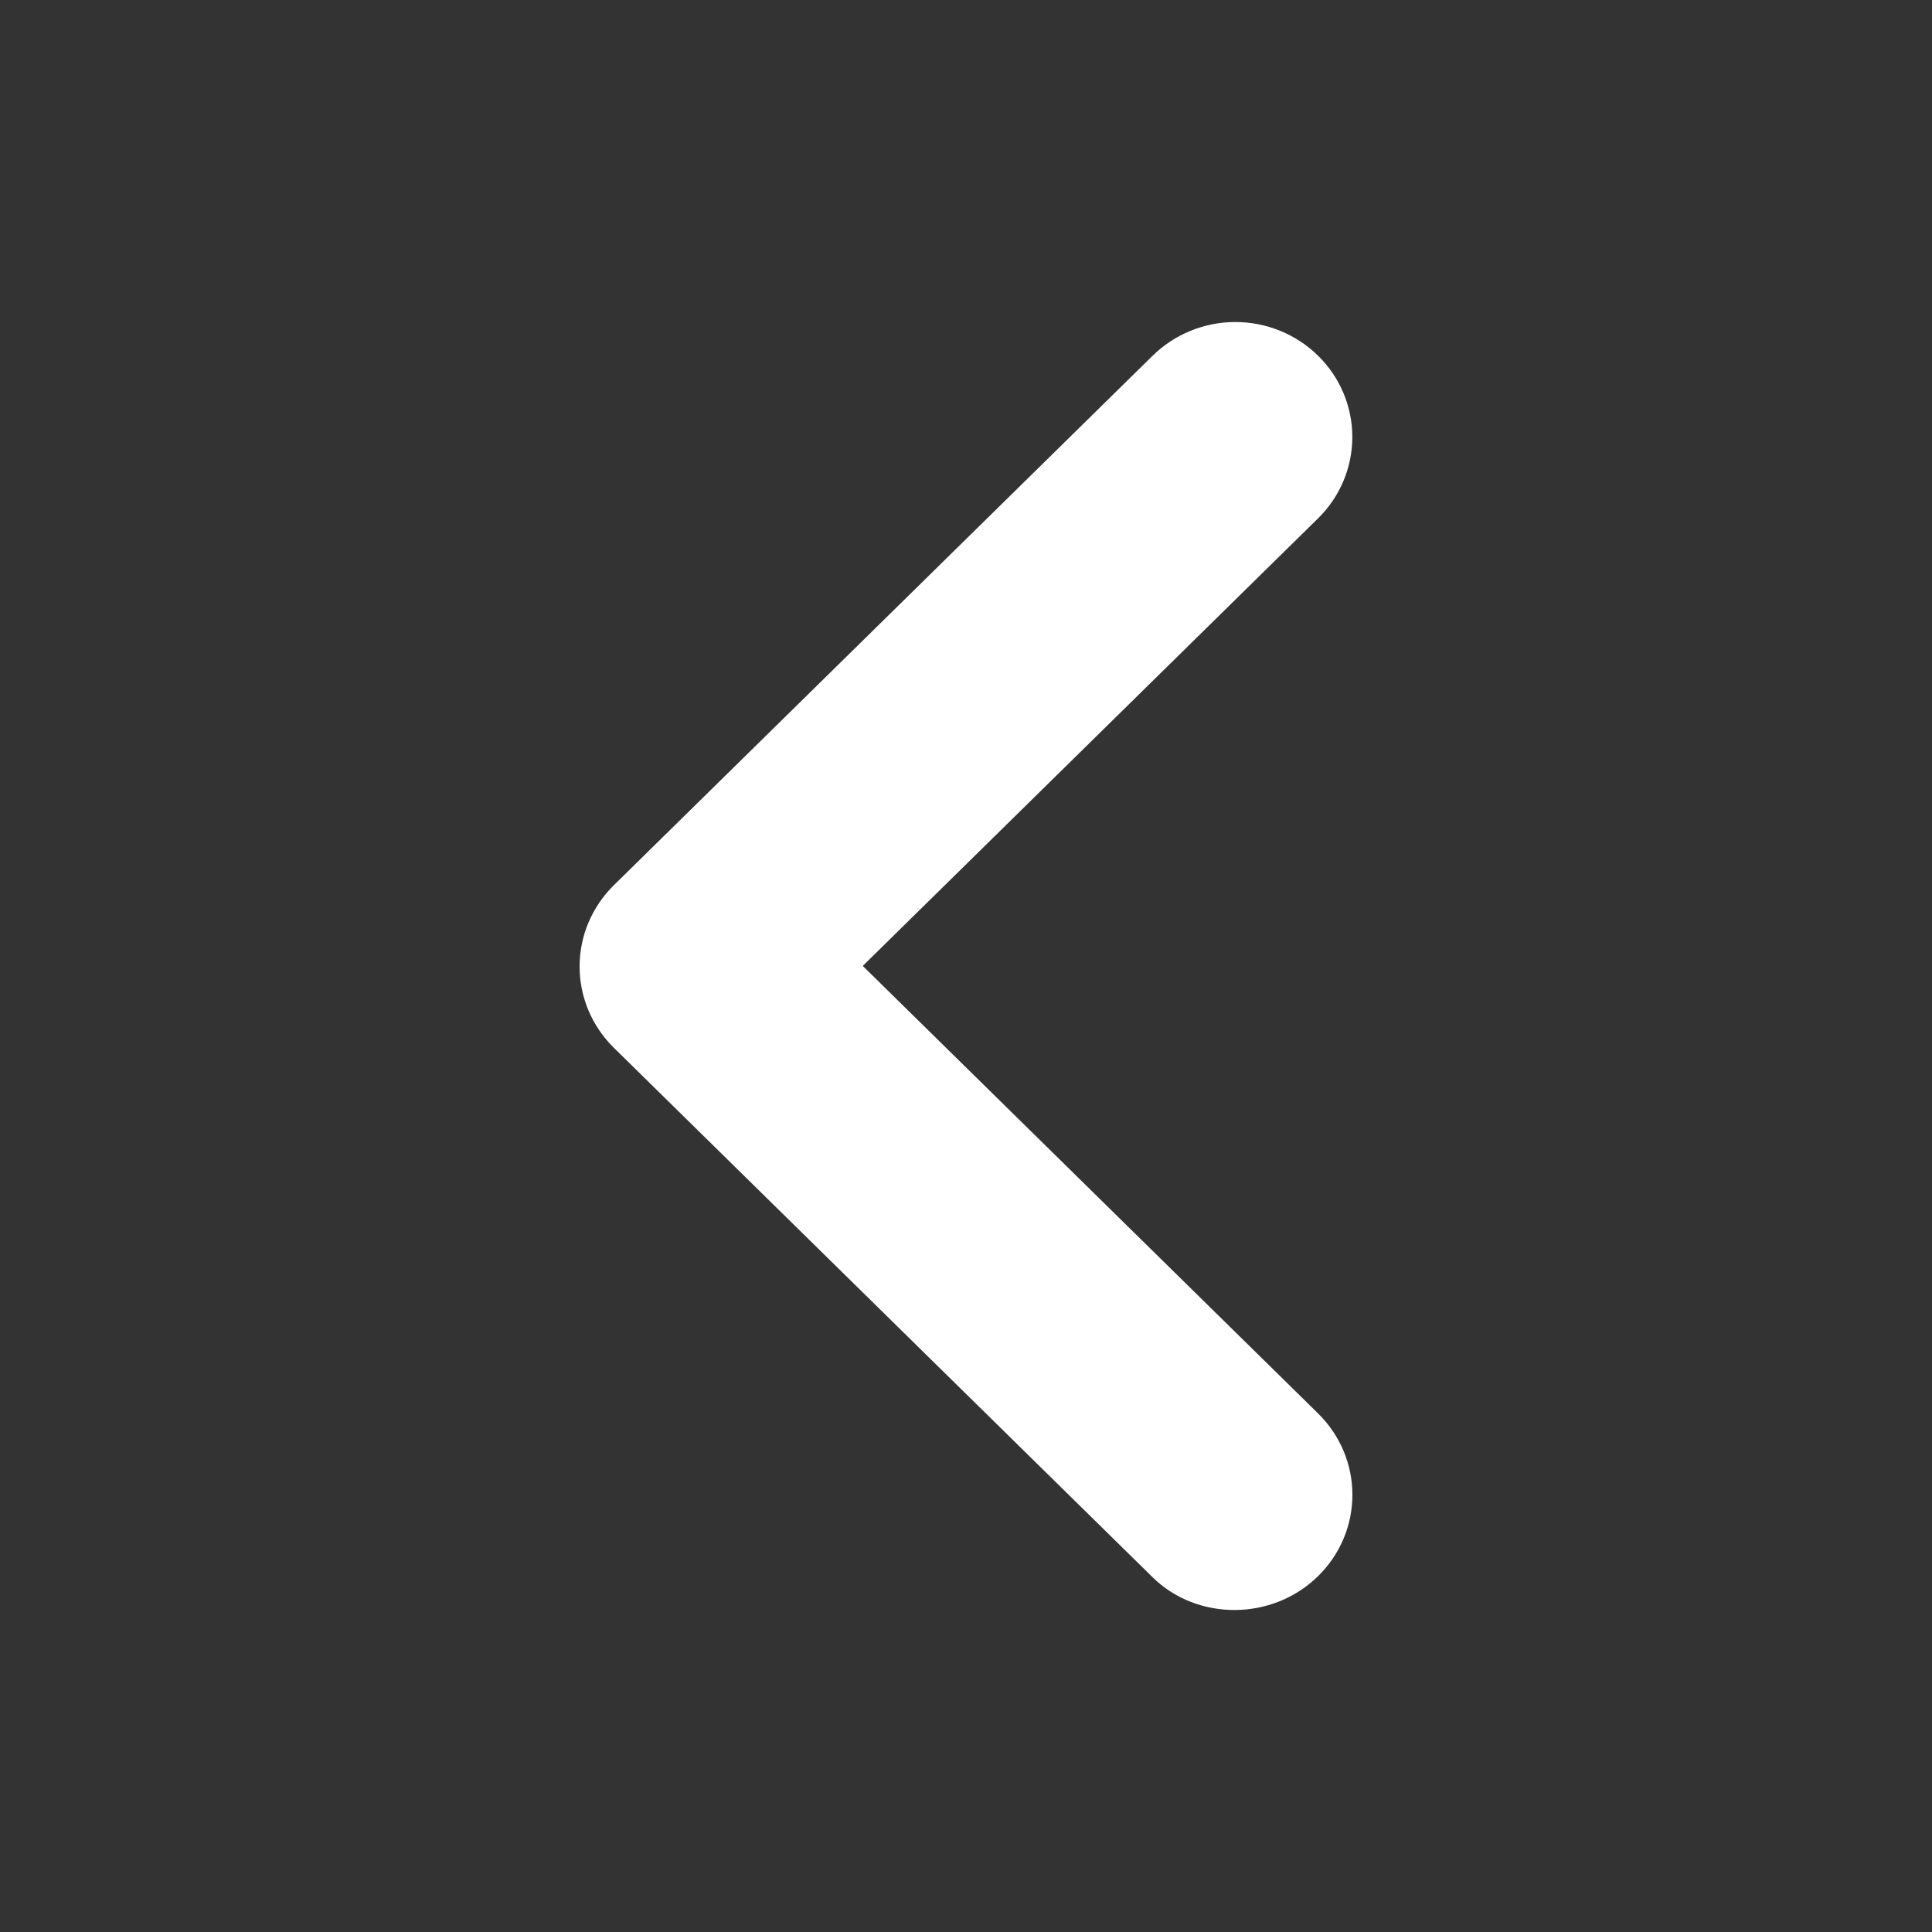 <svg width="25" height="25" viewBox="0 0 25 25" fill="none" xmlns="http://www.w3.org/2000/svg">
<rect x="0" y="0" width="25" height="25" fill="#333333" stroke="none"/>
<path d="M17.056 20.395C17.197 20.257 17.308 20.093 17.385 19.912C17.461 19.732 17.5 19.538 17.5 19.343C17.5 19.147 17.461 18.954 17.385 18.773C17.308 18.593 17.197 18.428 17.056 18.29L11.164 12.499L17.056 6.707C17.34 6.428 17.499 6.05 17.499 5.655C17.499 5.26 17.34 4.882 17.056 4.603C16.772 4.324 16.387 4.167 15.985 4.167C15.584 4.167 15.199 4.324 14.915 4.603L7.944 11.454C7.803 11.592 7.692 11.756 7.615 11.937C7.539 12.117 7.5 12.311 7.5 12.506C7.5 12.702 7.539 12.895 7.615 13.076C7.692 13.257 7.803 13.421 7.944 13.559L14.915 20.41C15.492 20.977 16.464 20.977 17.056 20.395Z" fill="white"/>
</svg>
